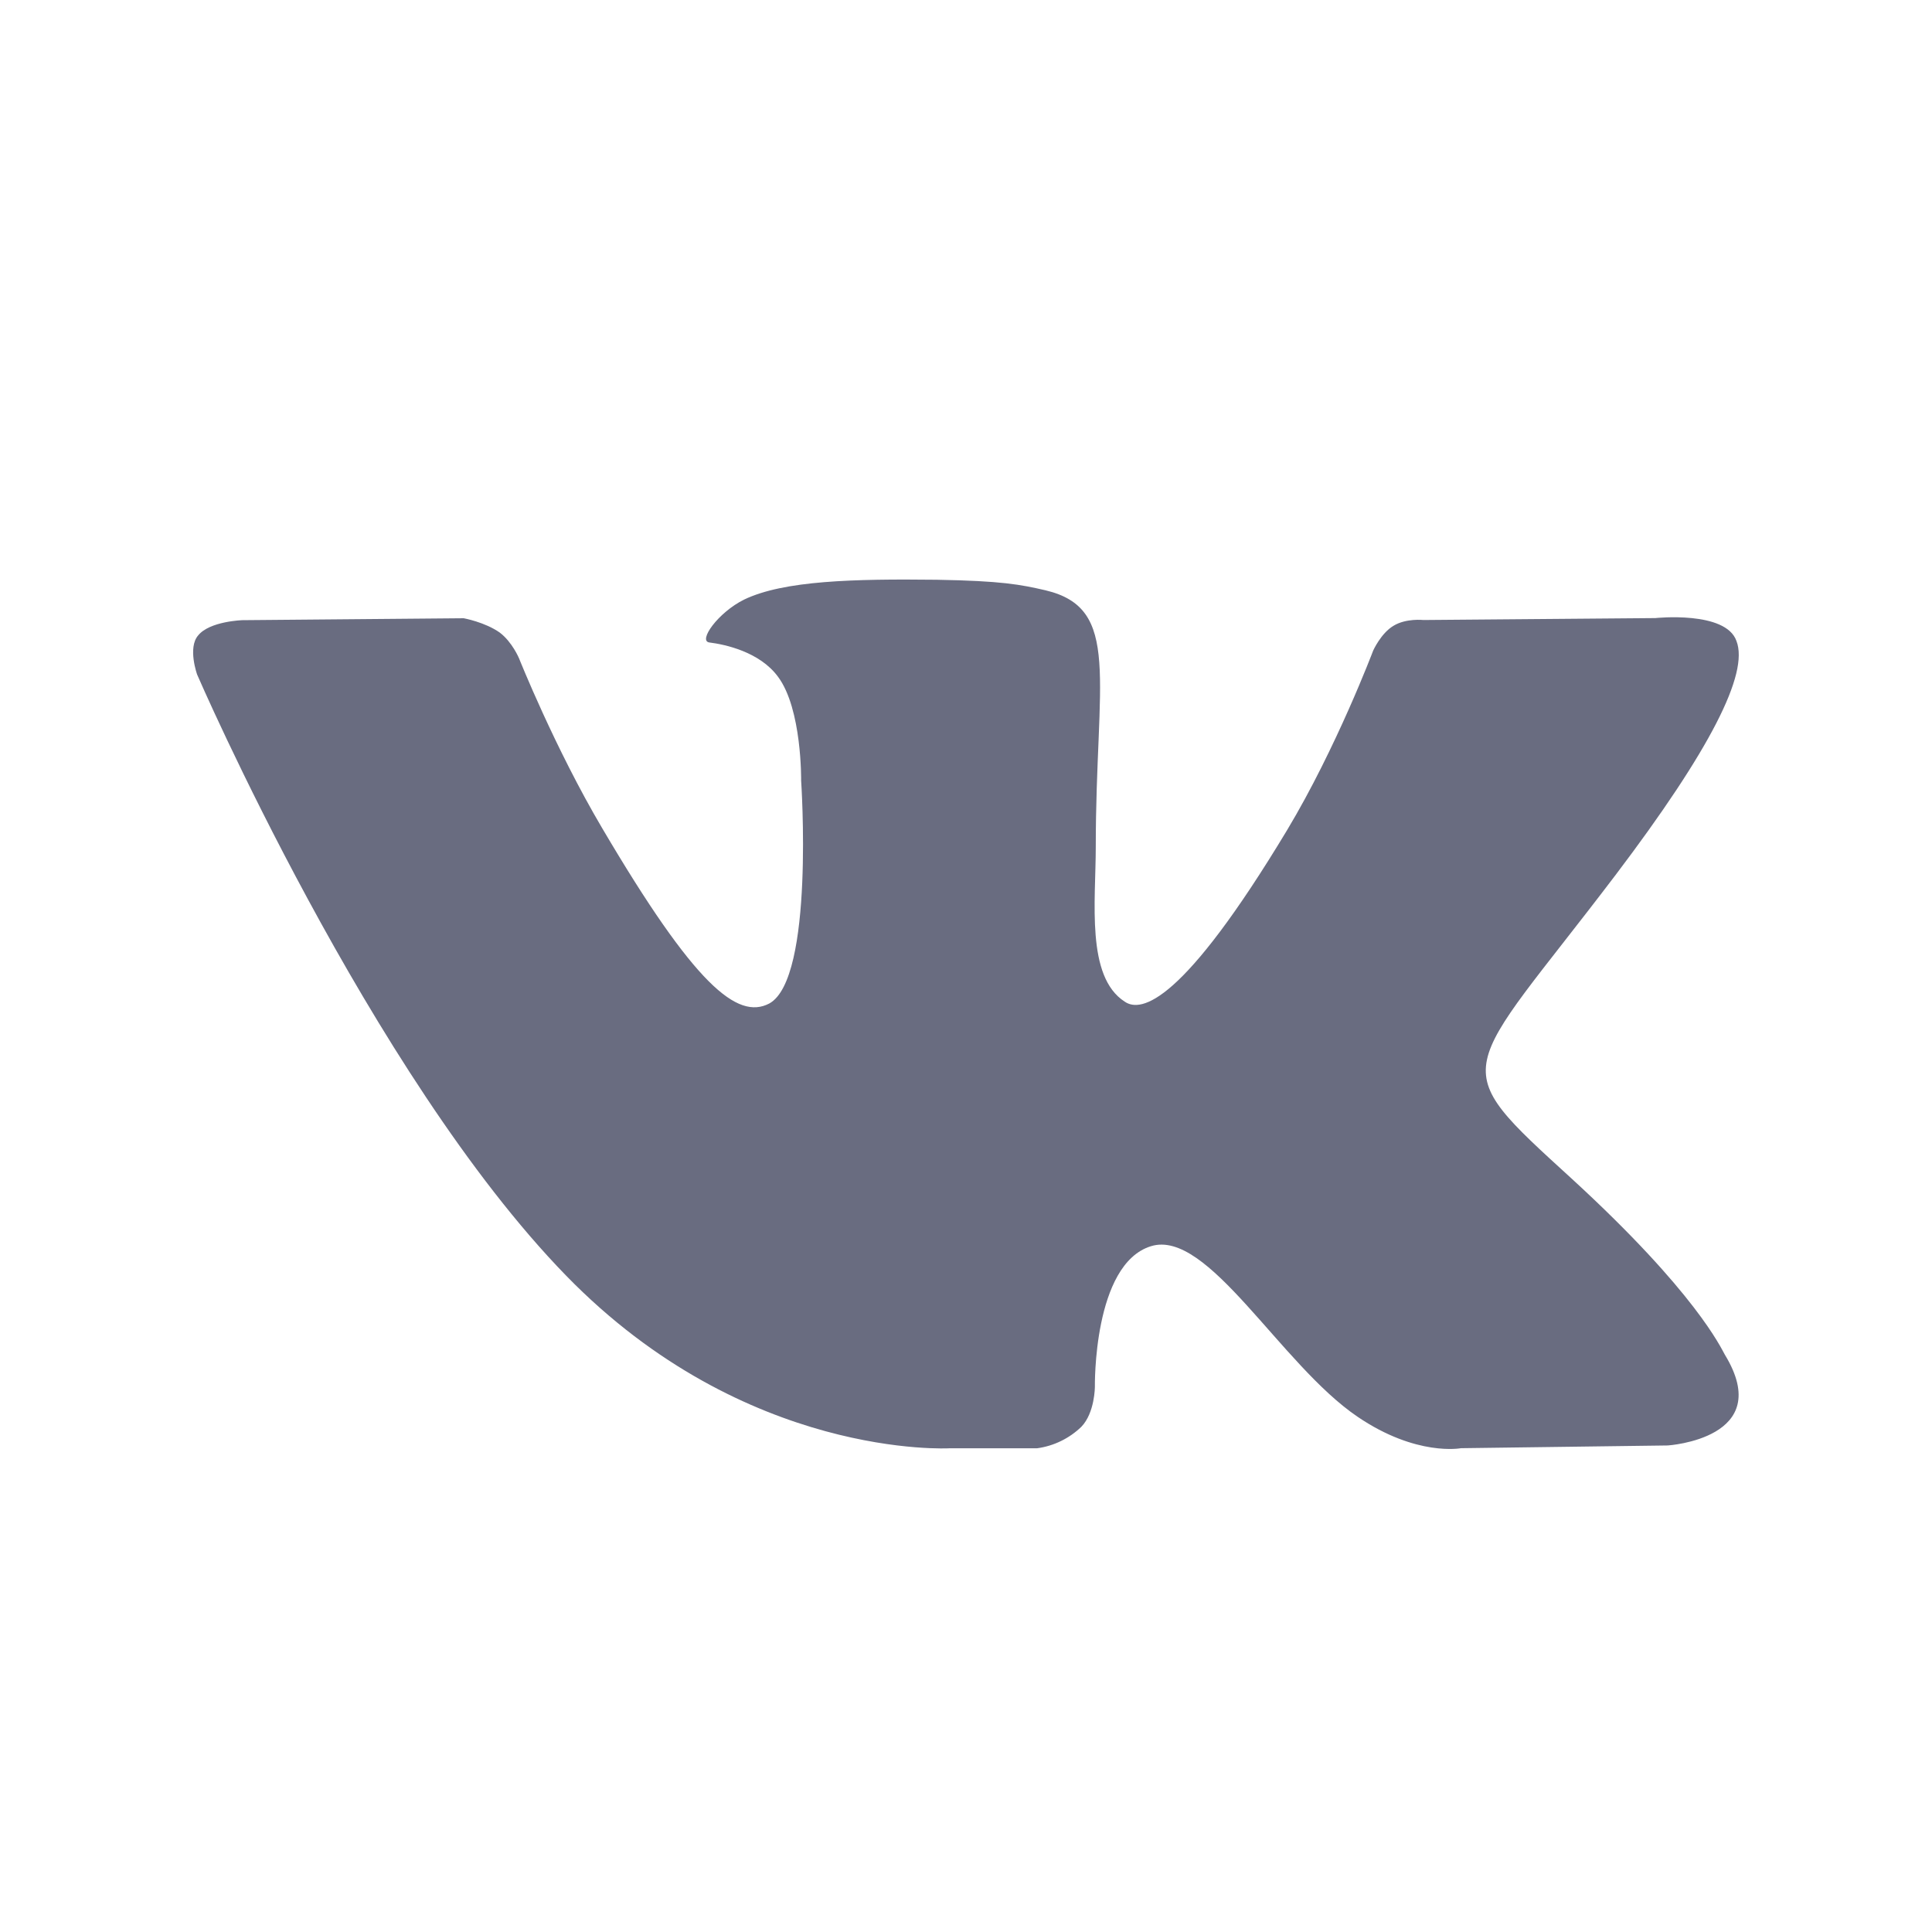 <svg width="24" height="24" viewBox="0 0 24 24" fill="none" xmlns="http://www.w3.org/2000/svg">
<path fill-rule="evenodd" clip-rule="evenodd" d="M12.883 17.991C13.09 17.963 13.283 17.869 13.433 17.724C13.601 17.55 13.601 17.226 13.601 17.226C13.601 17.226 13.577 15.704 14.297 15.481C15.005 15.259 15.905 16.95 16.865 17.6C17.597 18.097 18.149 17.99 18.149 17.99L20.717 17.956C20.717 17.956 22.063 17.872 21.427 16.829C21.379 16.746 21.067 16.058 19.531 14.648C17.921 13.178 18.137 13.416 20.071 10.867C21.247 9.314 21.727 8.366 21.571 7.963C21.439 7.584 20.563 7.678 20.563 7.678L17.682 7.702C17.682 7.702 17.466 7.678 17.31 7.774C17.154 7.867 17.058 8.082 17.058 8.082C17.058 8.082 16.602 9.29 15.99 10.31C14.692 12.466 14.176 12.584 13.972 12.443C13.488 12.133 13.612 11.195 13.612 10.521C13.612 8.435 13.936 7.558 12.988 7.333C12.676 7.261 12.443 7.216 11.639 7.202C10.607 7.19 9.737 7.211 9.244 7.448C8.92 7.608 8.668 7.963 8.812 7.981C9.004 8.005 9.436 8.096 9.664 8.406C9.964 8.806 9.952 9.698 9.952 9.698C9.952 9.698 10.12 12.158 9.556 12.466C9.16 12.672 8.632 12.243 7.48 10.287C6.892 9.292 6.448 8.179 6.448 8.179C6.448 8.179 6.364 7.976 6.208 7.858C6.024 7.728 5.76 7.68 5.76 7.68L3.012 7.704C3.012 7.704 2.604 7.716 2.461 7.894C2.329 8.047 2.449 8.38 2.449 8.38C2.449 8.38 4.597 13.346 7.033 15.847C9.265 18.139 11.798 17.991 11.798 17.991H12.882H12.883Z" fill="#696C80"/>
</svg>

